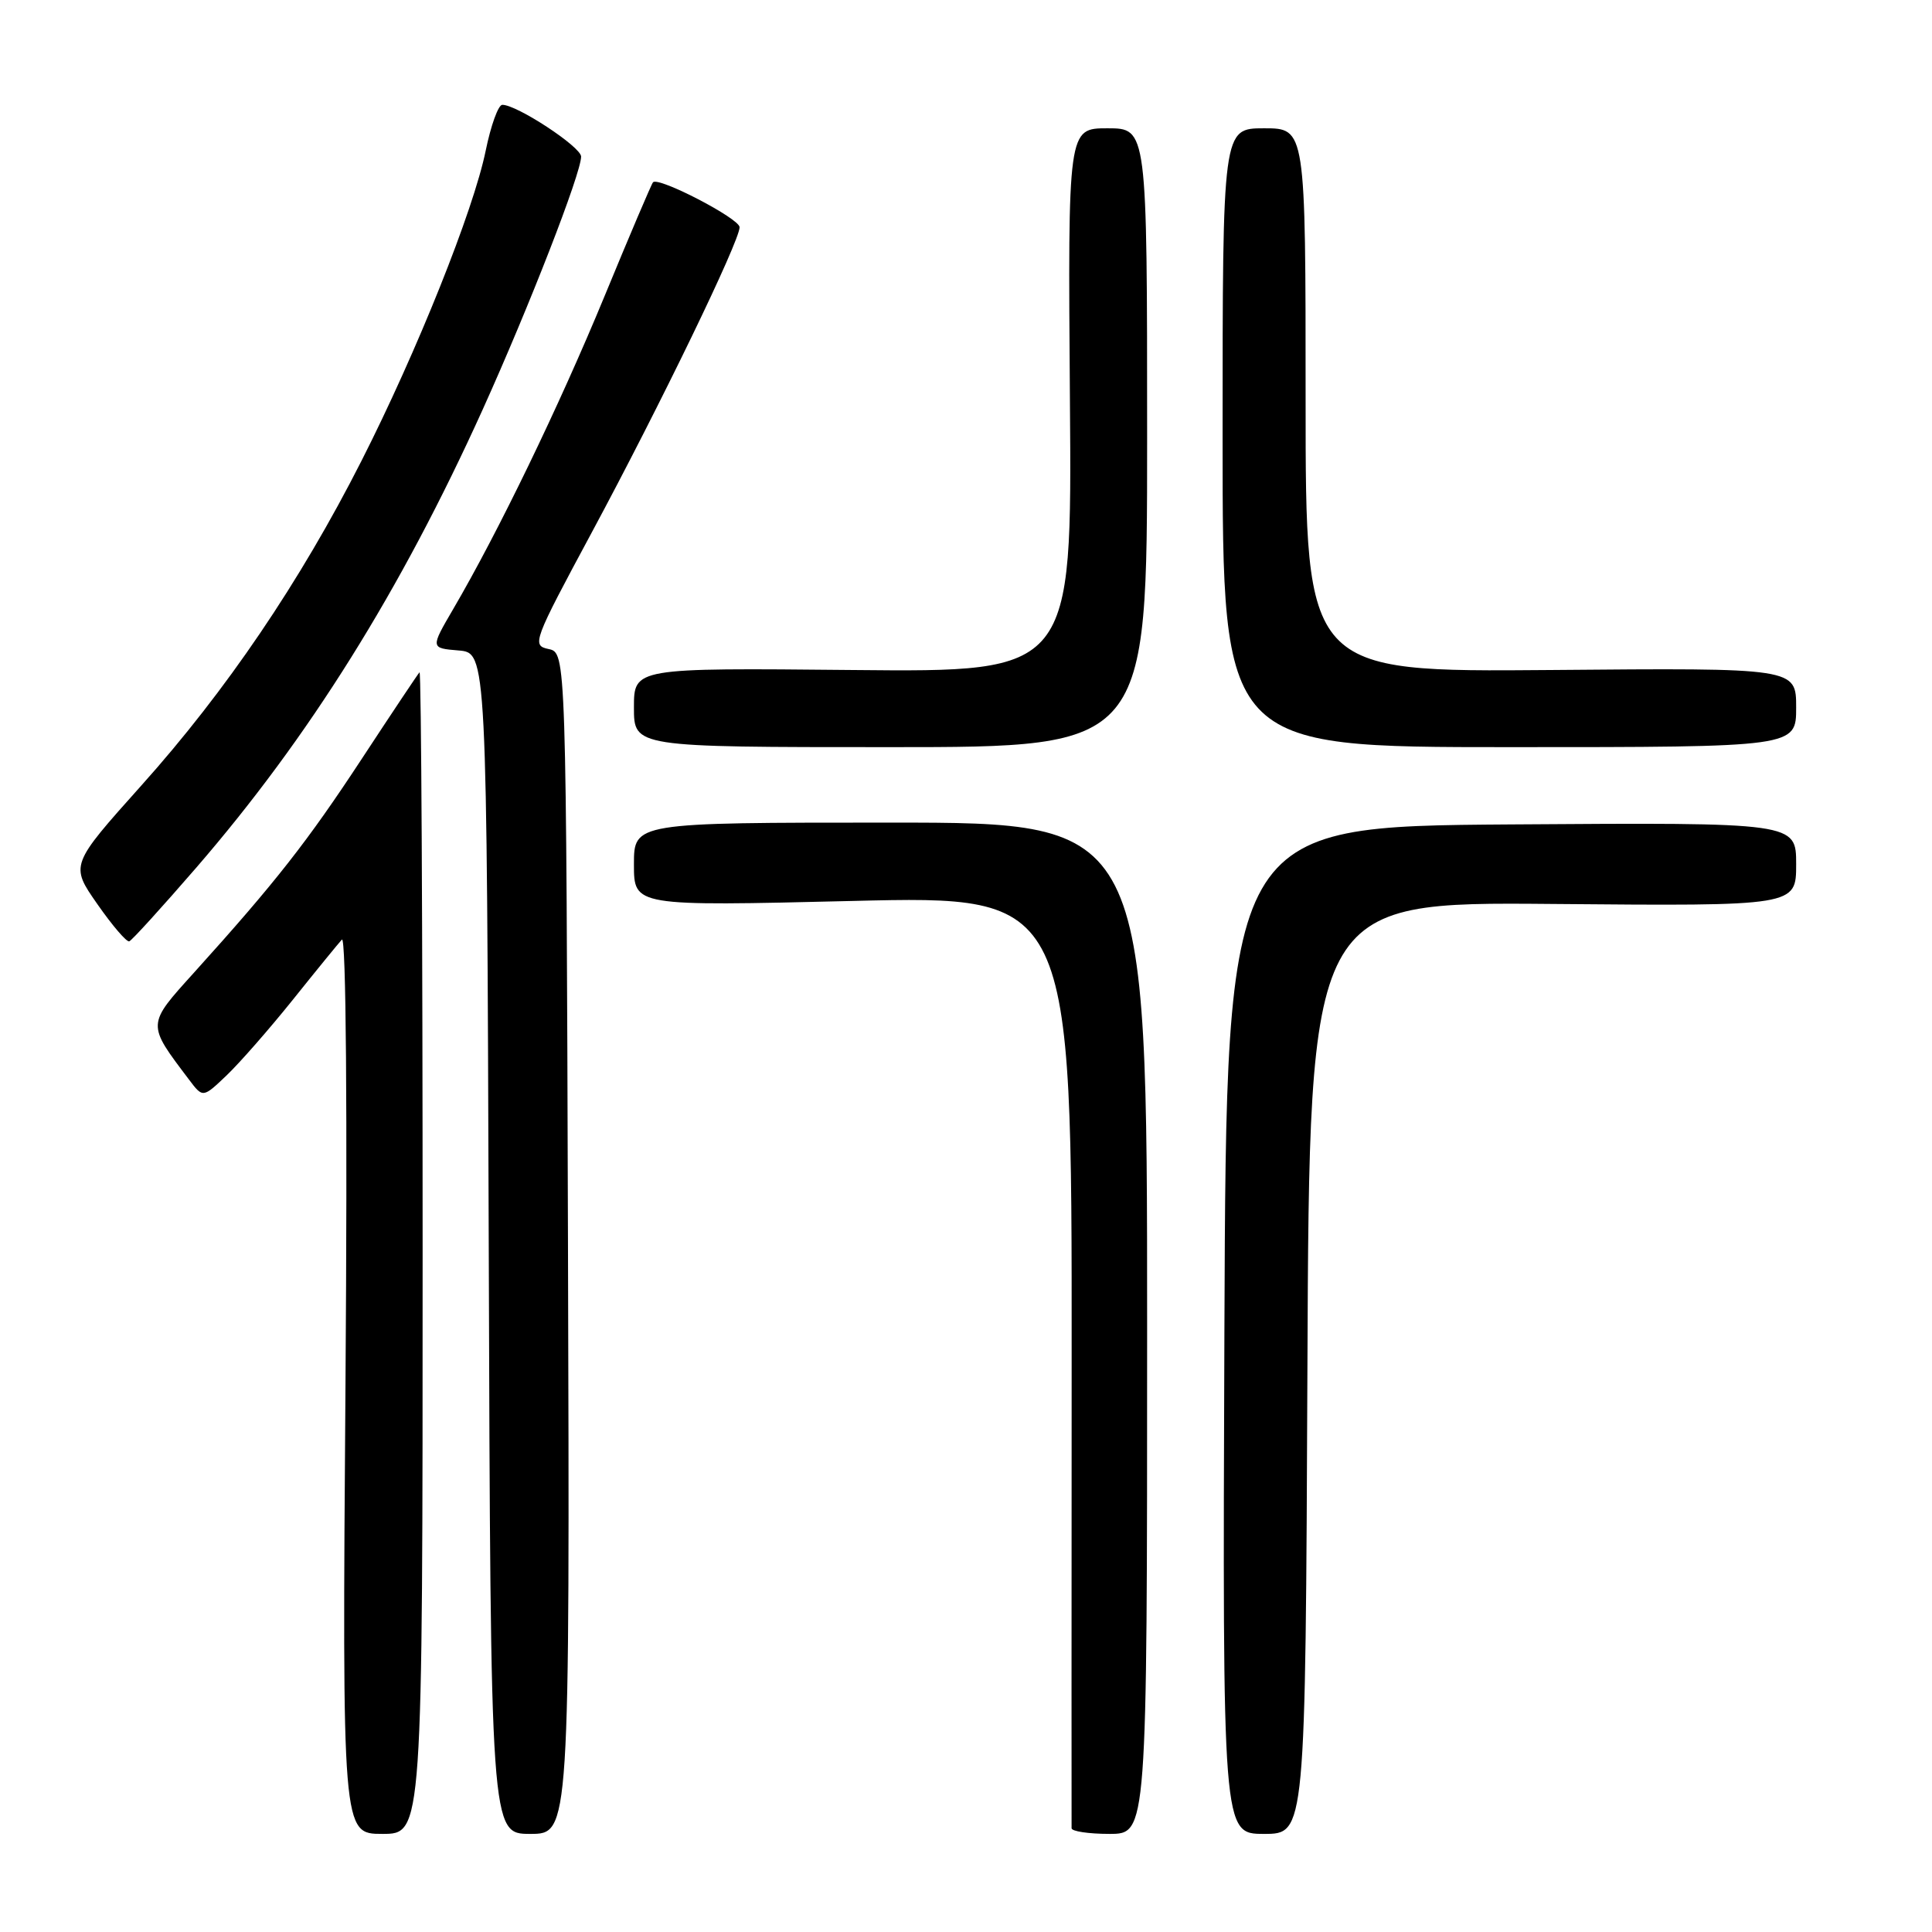 <?xml version="1.0" encoding="UTF-8" standalone="no"?>
<!DOCTYPE svg PUBLIC "-//W3C//DTD SVG 1.1//EN" "http://www.w3.org/Graphics/SVG/1.1/DTD/svg11.dtd" >
<svg xmlns="http://www.w3.org/2000/svg" xmlns:xlink="http://www.w3.org/1999/xlink" version="1.1" viewBox="0 0 256 256">
 <g >
 <path fill="currentColor"
d=" M 56.00 165.83 C 56.00 123.39 55.82 88.85 55.59 89.08 C 55.37 89.31 51.94 94.45 47.97 100.50 C 40.75 111.50 36.53 116.89 25.75 128.83 C 19.41 135.85 19.42 135.61 25.05 143.06 C 26.88 145.49 26.88 145.49 30.02 142.50 C 31.75 140.85 35.69 136.35 38.78 132.50 C 41.86 128.65 44.80 125.05 45.30 124.50 C 45.86 123.90 46.04 147.19 45.78 183.25 C 45.34 243.00 45.34 243.00 50.67 243.00 C 56.00 243.00 56.00 243.00 56.00 165.83 Z  M 75.26 164.75 C 75.02 86.50 75.02 86.50 72.69 86.00 C 70.44 85.52 70.62 85.04 78.44 70.50 C 87.48 53.69 98.00 31.97 98.00 30.11 C 98.00 28.96 87.27 23.39 86.53 24.15 C 86.34 24.34 83.44 31.15 80.09 39.28 C 74.08 53.84 66.01 70.52 60.06 80.69 C 57.03 85.88 57.03 85.88 60.76 86.19 C 64.50 86.50 64.50 86.50 64.76 164.75 C 65.01 243.00 65.01 243.00 70.26 243.00 C 75.50 243.00 75.50 243.00 75.26 164.75 Z  M 152.00 176.00 C 152.00 109.00 152.00 109.00 118.00 109.00 C 84.00 109.00 84.00 109.00 84.00 114.54 C 84.00 120.08 84.00 120.08 113.01 119.38 C 142.03 118.68 142.03 118.68 142.00 180.09 C 141.98 213.87 141.98 241.84 141.99 242.25 C 141.99 242.66 144.25 243.00 147.00 243.00 C 152.00 243.00 152.00 243.00 152.00 176.00 Z  M 173.24 181.25 C 173.50 119.50 173.50 119.50 205.75 119.78 C 238.00 120.06 238.00 120.06 238.00 114.52 C 238.00 108.98 238.00 108.98 200.25 109.24 C 162.50 109.50 162.50 109.50 162.24 176.25 C 161.99 243.00 161.99 243.00 167.49 243.00 C 172.98 243.00 172.98 243.00 173.24 181.25 Z  M 25.98 115.00 C 40.95 97.70 53.08 78.30 63.97 54.24 C 70.11 40.66 77.00 22.96 77.00 20.75 C 77.00 19.46 68.45 13.85 66.55 13.89 C 66.02 13.91 65.04 16.63 64.36 19.95 C 62.75 27.86 55.25 46.59 47.88 61.10 C 39.77 77.08 29.95 91.56 18.75 104.06 C 9.29 114.63 9.29 114.63 12.90 119.80 C 14.88 122.64 16.78 124.86 17.13 124.73 C 17.47 124.61 21.46 120.22 25.98 115.00 Z  M 152.00 58.00 C 152.00 17.00 152.00 17.00 146.75 17.00 C 141.50 17.00 141.50 17.00 141.77 53.03 C 142.05 89.06 142.05 89.06 113.02 88.78 C 84.00 88.50 84.00 88.50 84.00 93.75 C 84.00 99.00 84.00 99.00 118.00 99.00 C 152.00 99.00 152.00 99.00 152.00 58.00 Z  M 238.00 93.75 C 238.00 88.50 238.00 88.50 205.50 88.78 C 173.00 89.05 173.00 89.05 173.00 53.03 C 173.00 17.00 173.00 17.00 167.50 17.00 C 162.00 17.00 162.00 17.00 162.00 58.00 C 162.00 99.00 162.00 99.00 200.00 99.00 C 238.00 99.00 238.00 99.00 238.00 93.75 Z "/>
</g>
</svg>